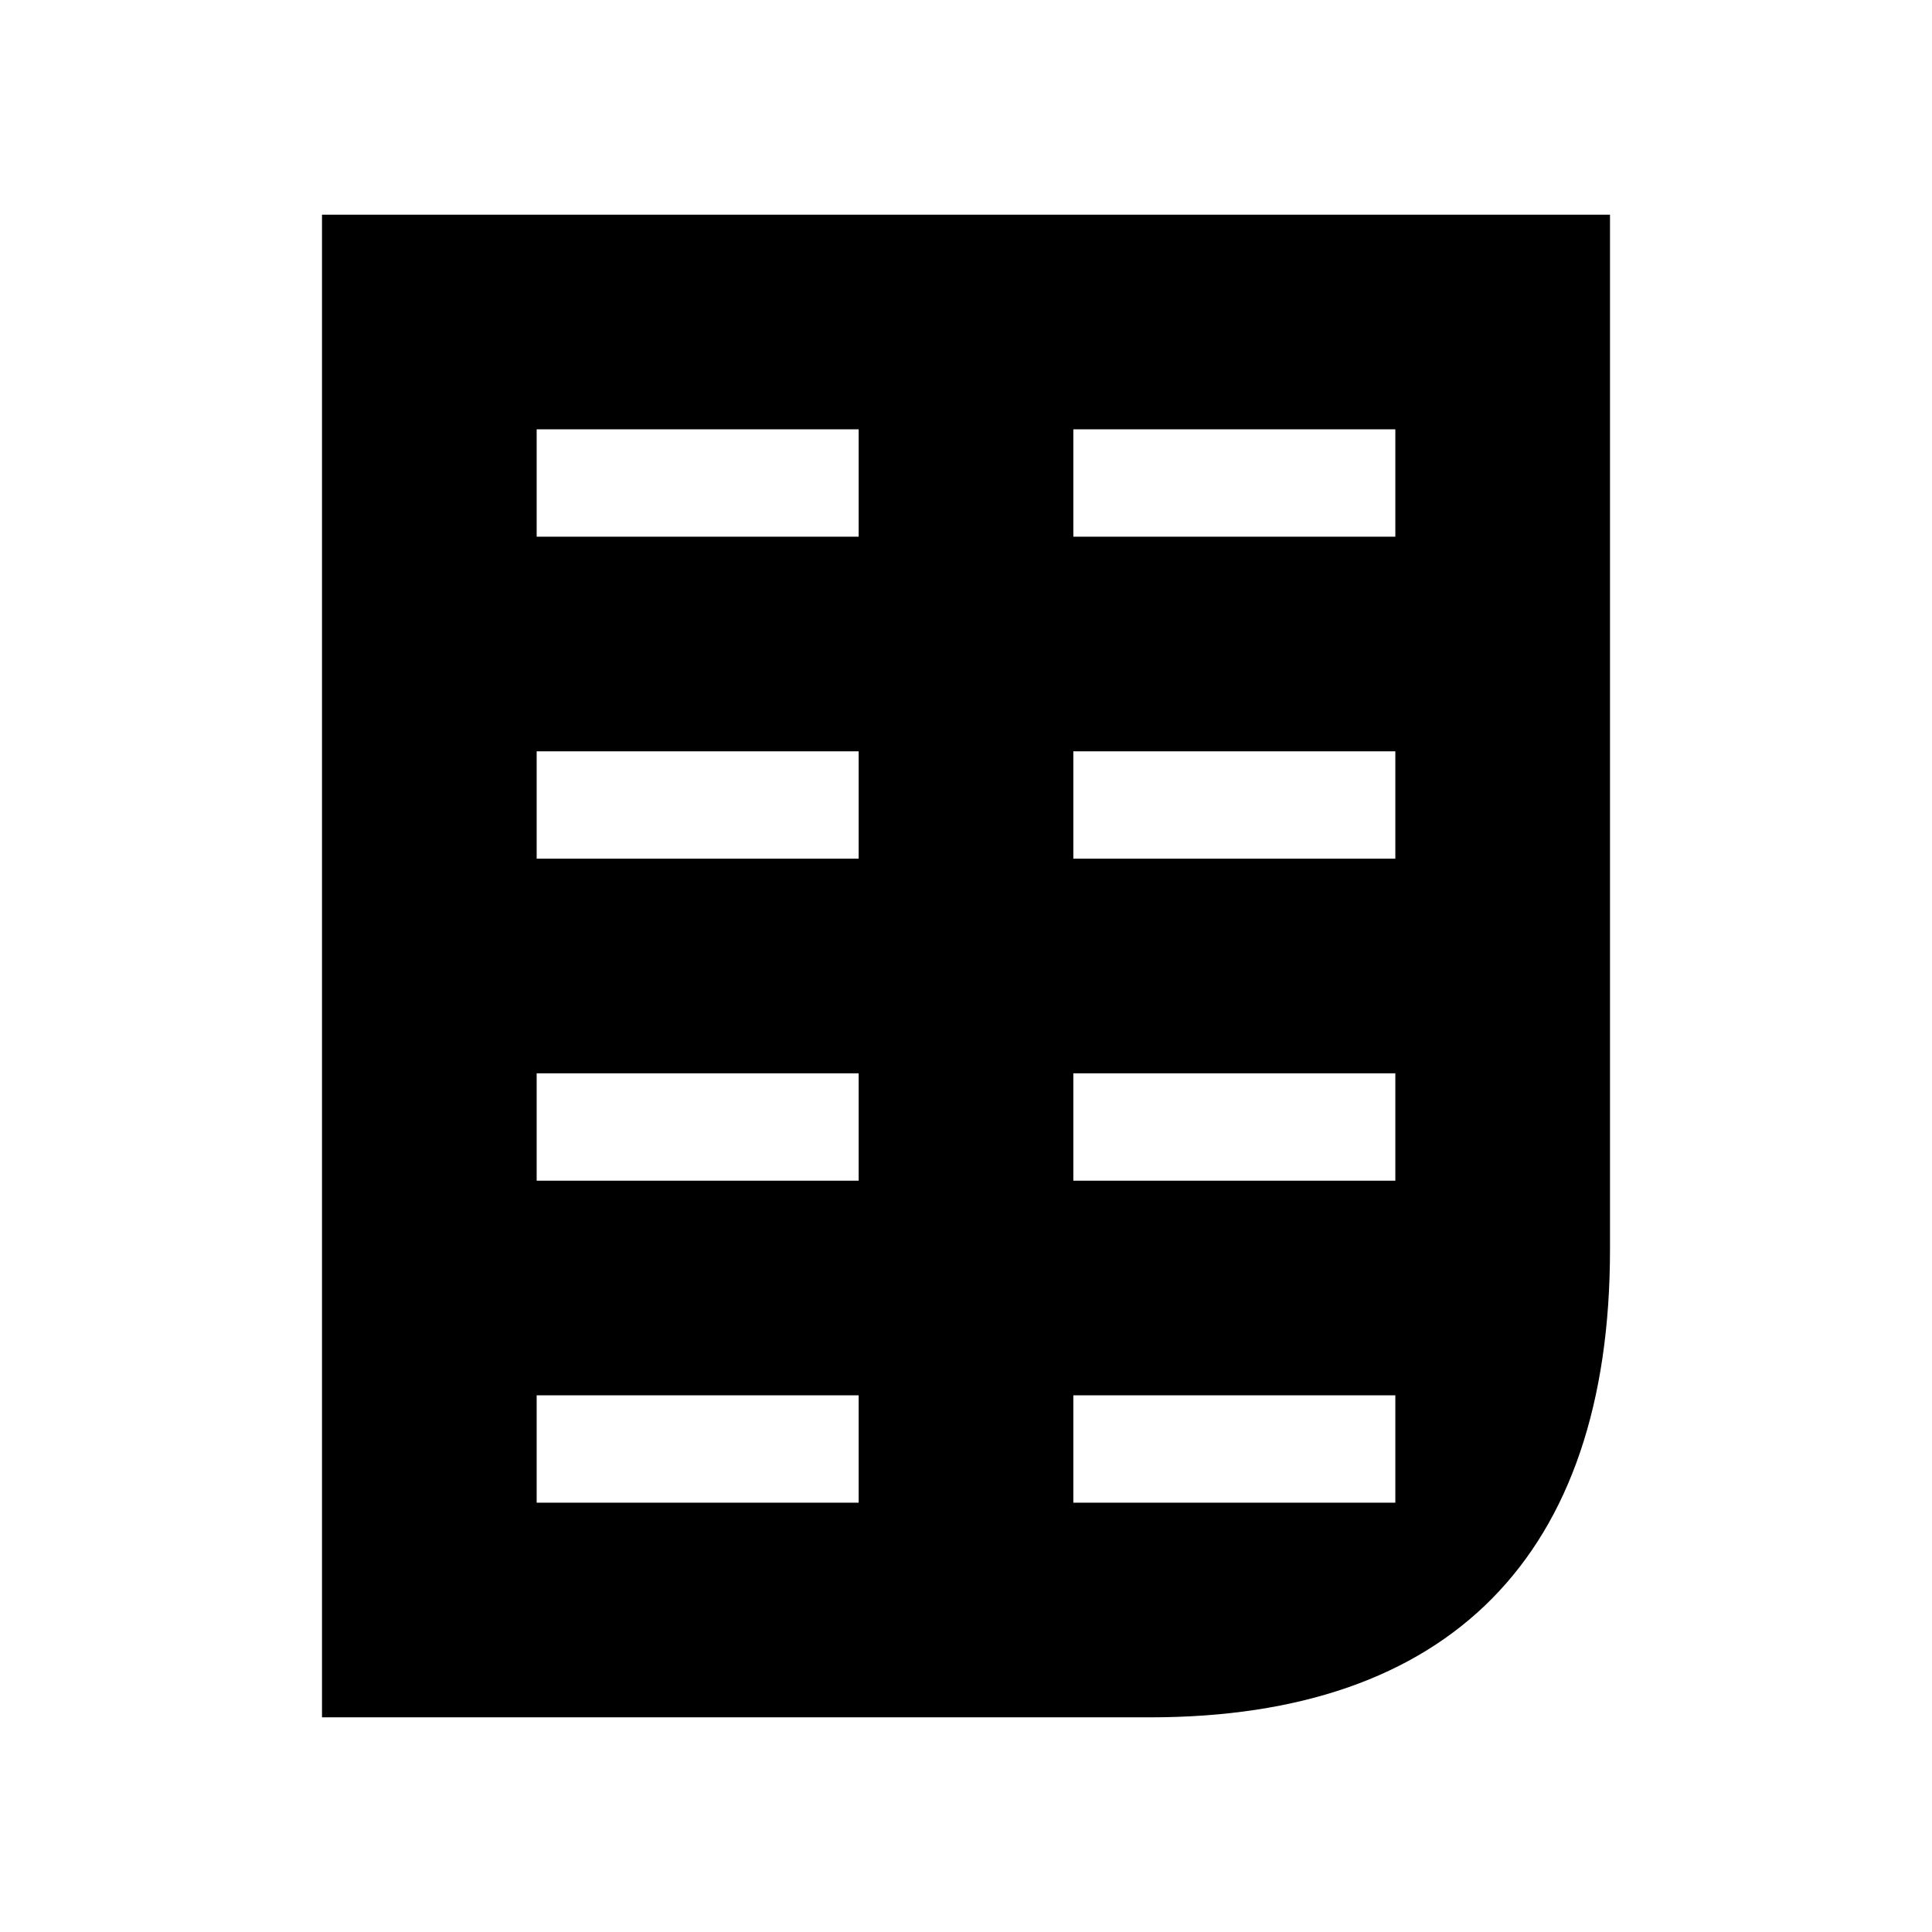 <svg xmlns="http://www.w3.org/2000/svg" viewBox="0 0 18 18"><path clip-rule="evenodd" d="M10.714 16C13.5 16 15 14.5 15 11.641V2H3v14h7.714zM5 4h3v1H5V4zm5 0h3v1h-3V4zM5 7h3v1H5V7zm3 3H5v1h3v-1zm-3 3h3v1H5v-1zm8-6h-3v1h3V7zm-3 3h3v1h-3v-1zm3 3h-3v1h3v-1z" fill="currentColor" fill-rule="evenodd" stroke="none"></path></svg>